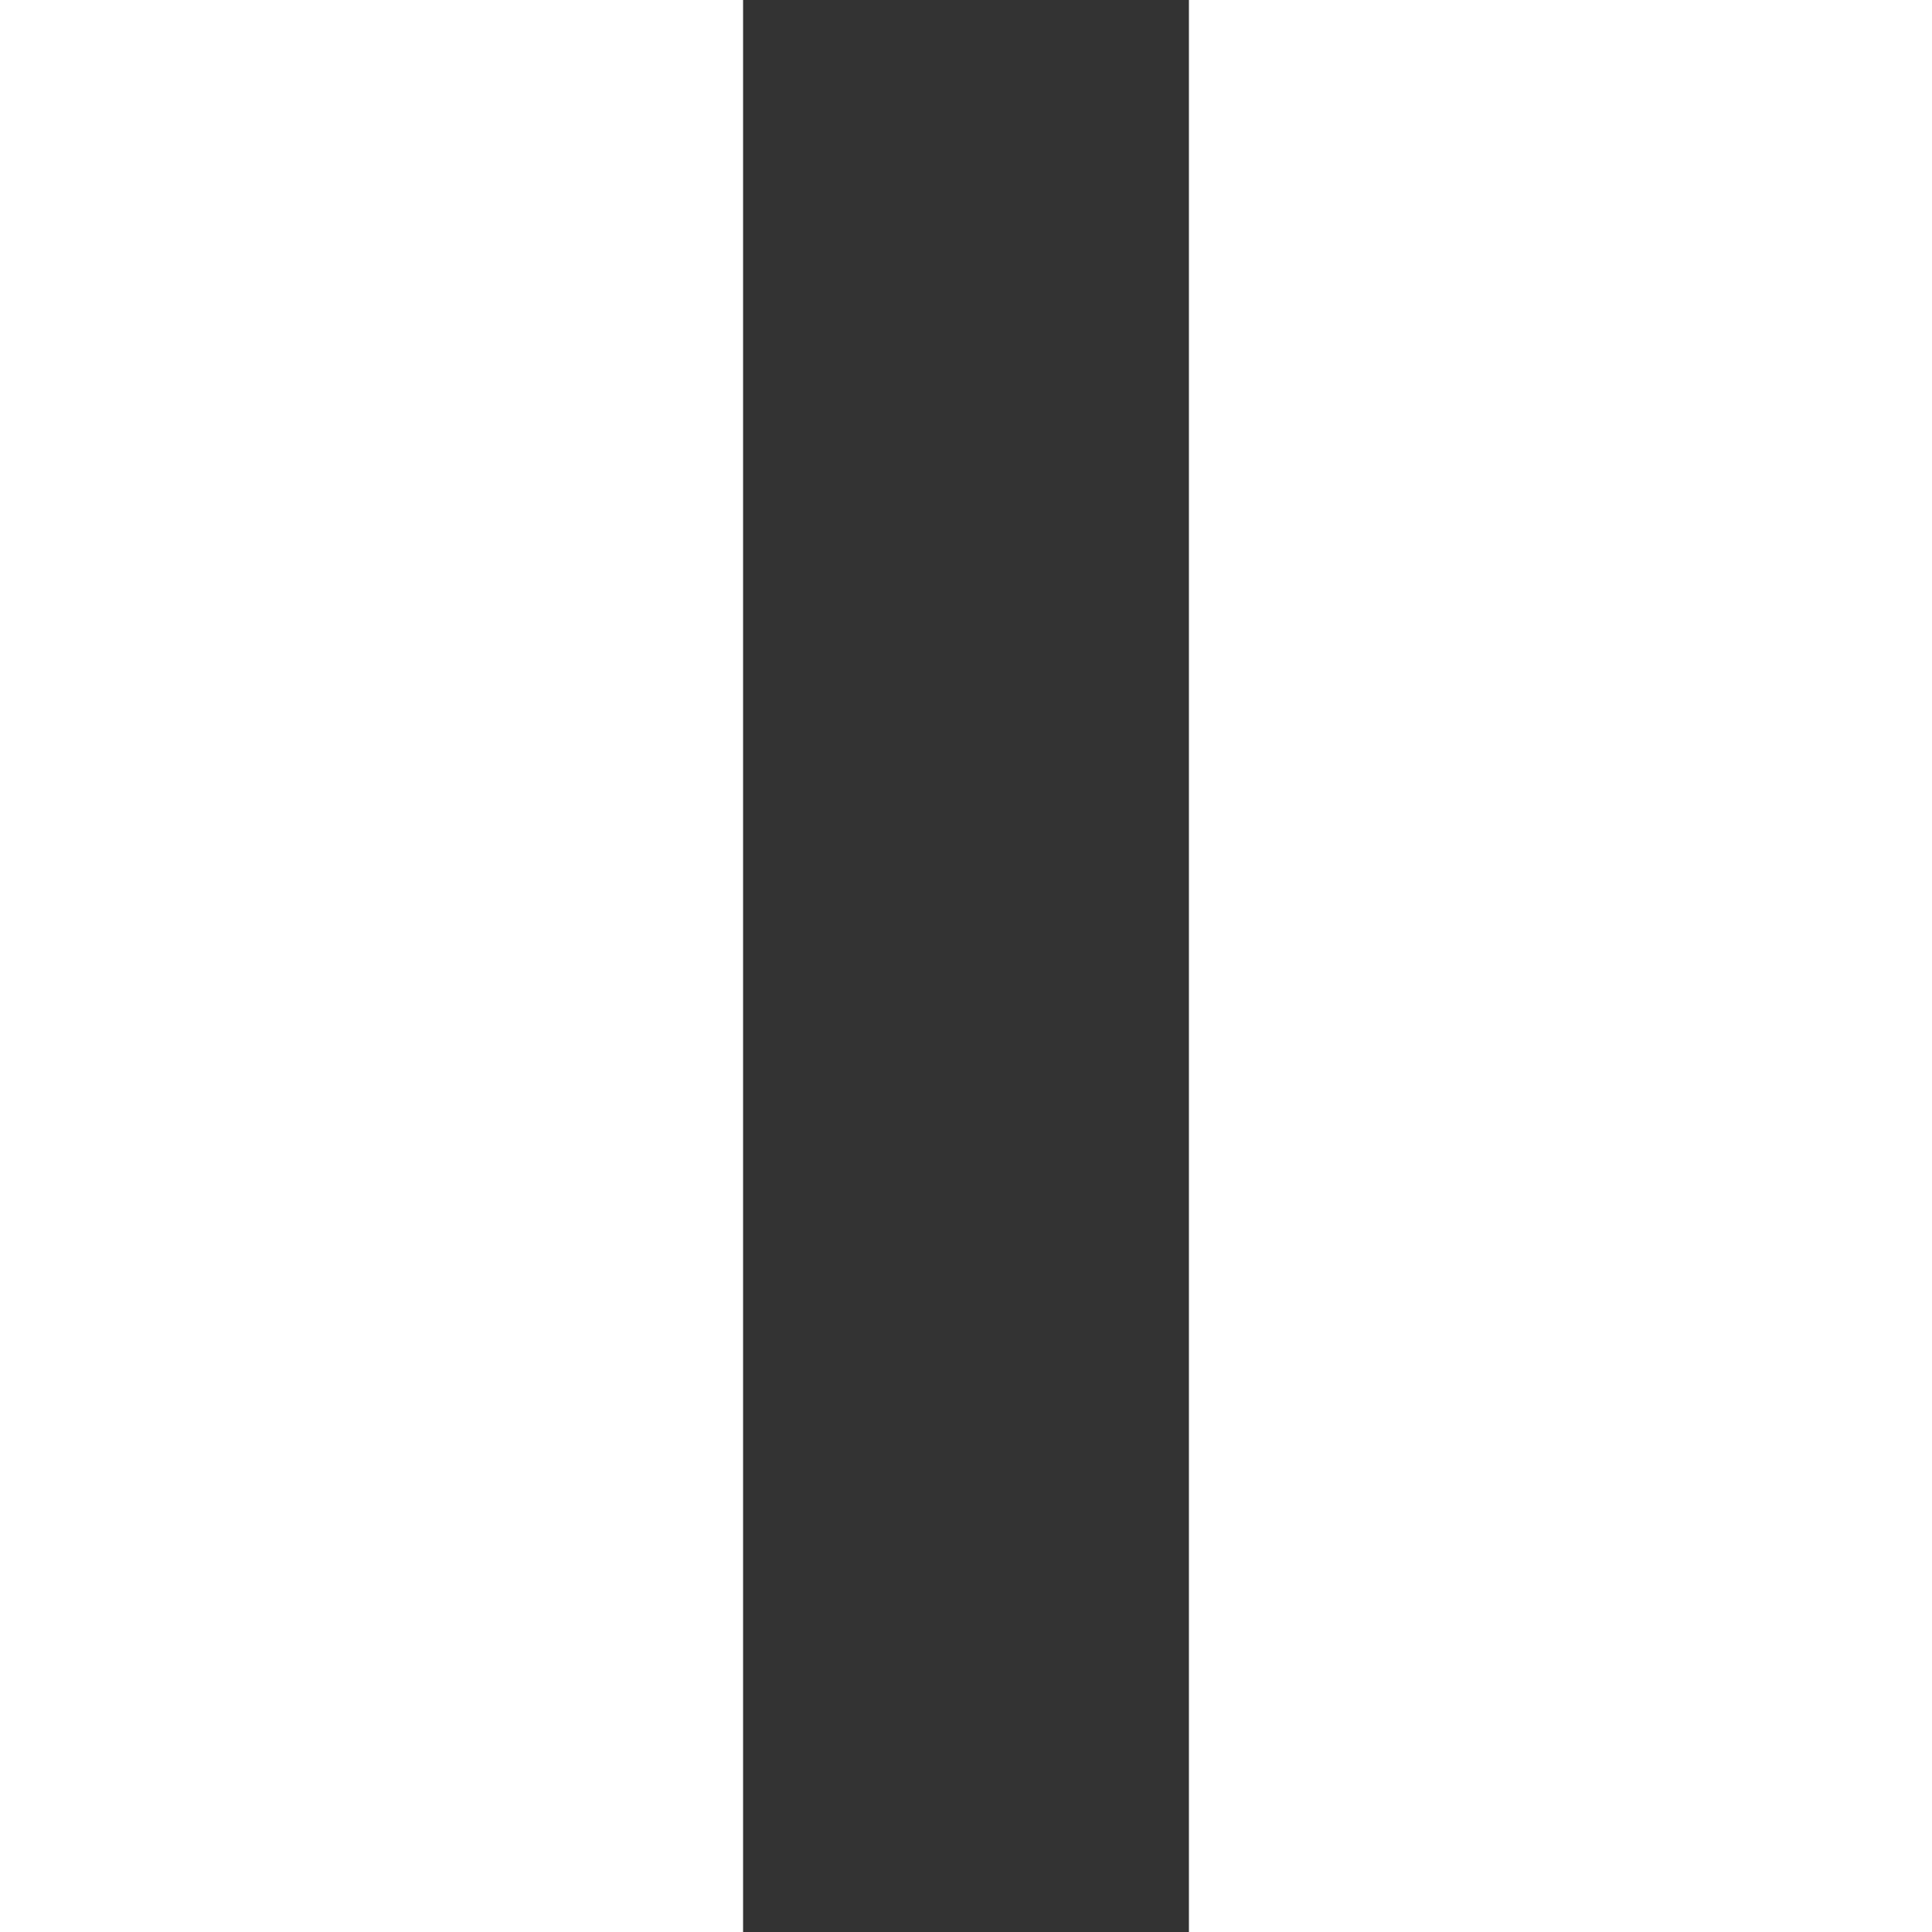 <svg width="13" height="13" viewBox="0 0 13 13" fill="none" xmlns="http://www.w3.org/2000/svg">
<rect x="0" y="0" width="13" height="13" fill="#333333" stroke="none"/>
<rect width="5" height="13" fill="white"/>
<rect x="8" width="5" height="13" fill="white"/>
</svg>
